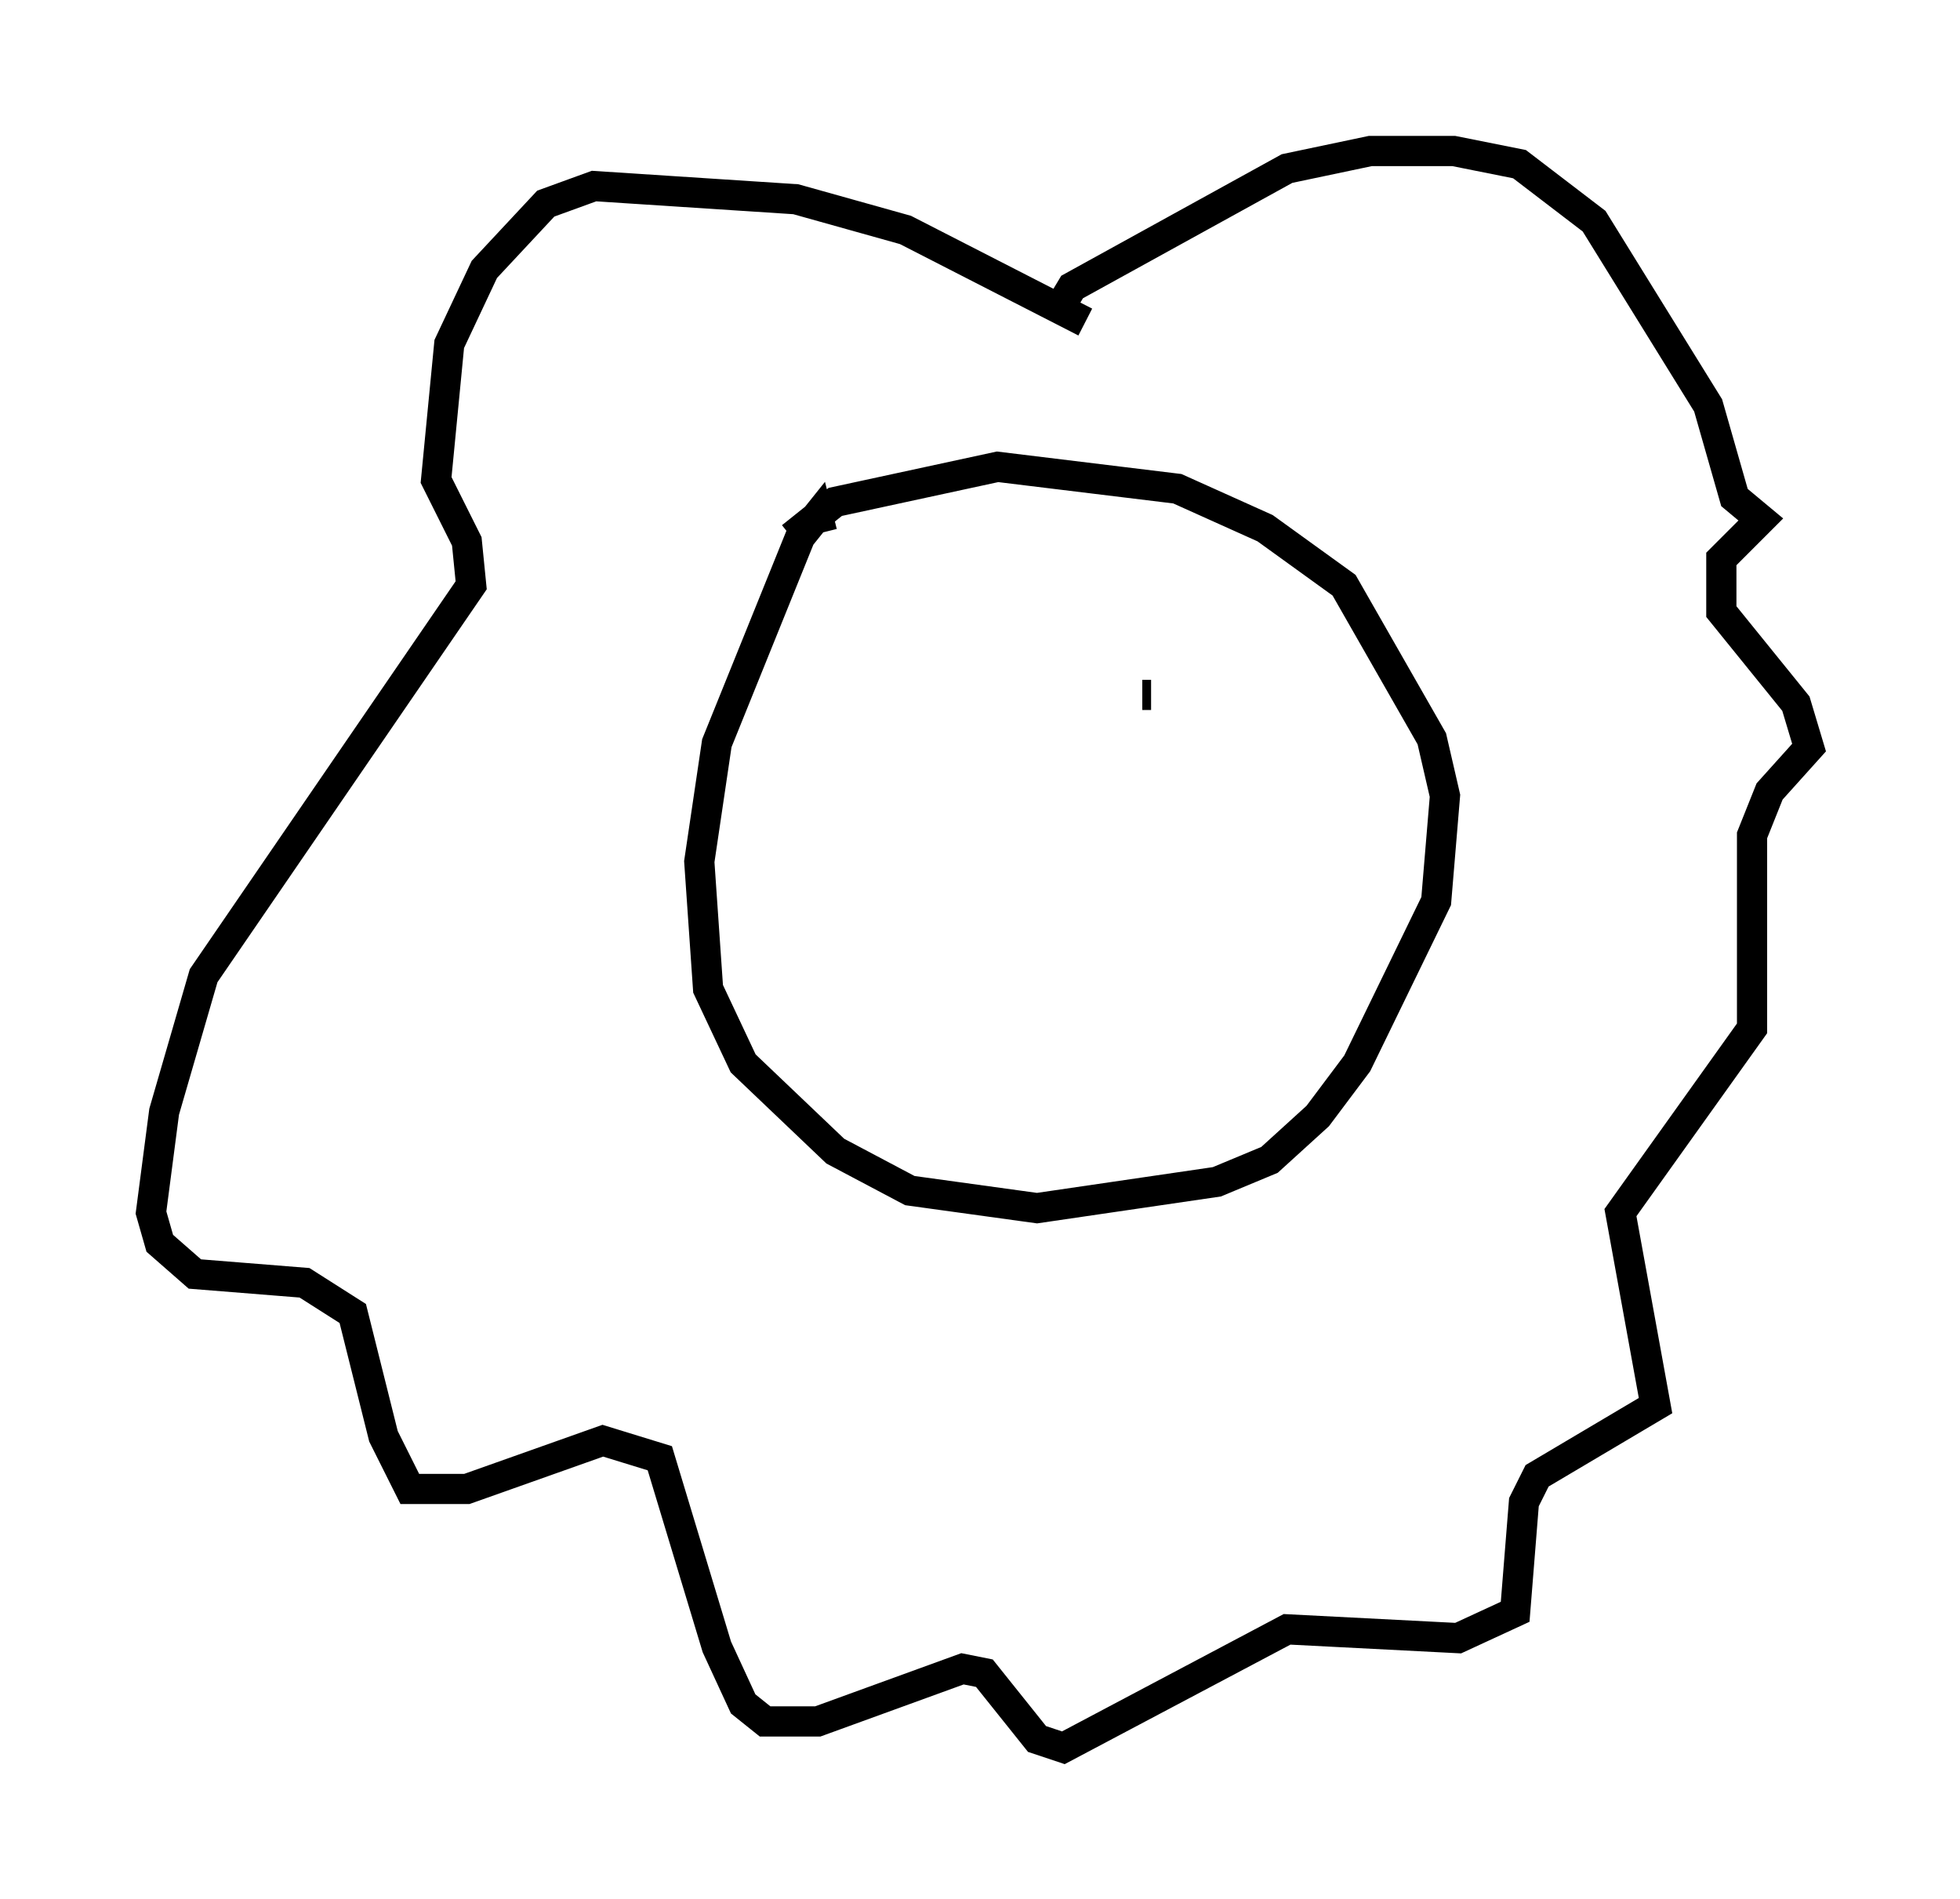 <?xml version="1.0" encoding="utf-8" ?>
<svg baseProfile="full" height="62.871" version="1.1" width="64.905" xmlns="http://www.w3.org/2000/svg" xmlns:ev="http://www.w3.org/2001/xml-events" xmlns:xlink="http://www.w3.org/1999/xlink"><defs /><rect fill="white" height="62.871" width="64.905" x="0" y="0" /><path d="M35.212, 10.955 m-0.145, -0.726 l0.436, -0.726 7.117, -3.922 l2.76, -0.581 2.76, 0.0 l2.179, 0.436 2.469, 1.888 l3.777, 6.101 0.872, 3.05 l0.872, 0.726 -1.307, 1.307 l0.0, 1.743 2.469, 3.05 l0.436, 1.453 -1.307, 1.453 l-0.581, 1.453 0.0, 6.391 l-4.358, 6.101 1.162, 6.391 l-3.922, 2.324 -0.436, 0.872 l-0.291, 3.631 -1.888, 0.872 l-5.665, -0.291 -7.408, 3.922 l-0.872, -0.291 -1.743, -2.179 l-0.726, -0.145 -4.793, 1.743 l-1.743, 0.0 -0.726, -0.581 l-0.872, -1.888 -1.888, -6.246 l-1.888, -0.581 -4.503, 1.598 l-1.888, 0.0 -0.872, -1.743 l-1.017, -4.067 -1.598, -1.017 l-3.631, -0.291 -1.162, -1.017 l-0.291, -1.017 0.436, -3.341 l1.307, -4.503 8.86, -12.927 l-0.145, -1.453 -1.017, -2.034 l0.436, -4.503 1.162, -2.469 l2.034, -2.179 1.598, -0.581 l6.682, 0.436 3.631, 1.017 l5.955, 3.05 m-8.715, 6.972 l-0.145, -0.581 -0.581, 0.726 l-2.76, 6.827 -0.581, 3.922 l0.291, 4.212 1.162, 2.469 l3.05, 2.905 2.469, 1.307 l4.212, 0.581 5.955, -0.872 l1.743, -0.726 1.598, -1.453 l1.307, -1.743 2.615, -5.374 l0.291, -3.486 -0.436, -1.888 l-2.905, -5.084 -2.615, -1.888 l-2.905, -1.307 -5.955, -0.726 l-5.374, 1.162 -1.453, 1.162 m3.486, 5.229 l0.0, 0.0 m8.134, 0.0 l0.291, 0.0 " fill="none" stroke="black" stroke-width="1" /></svg>